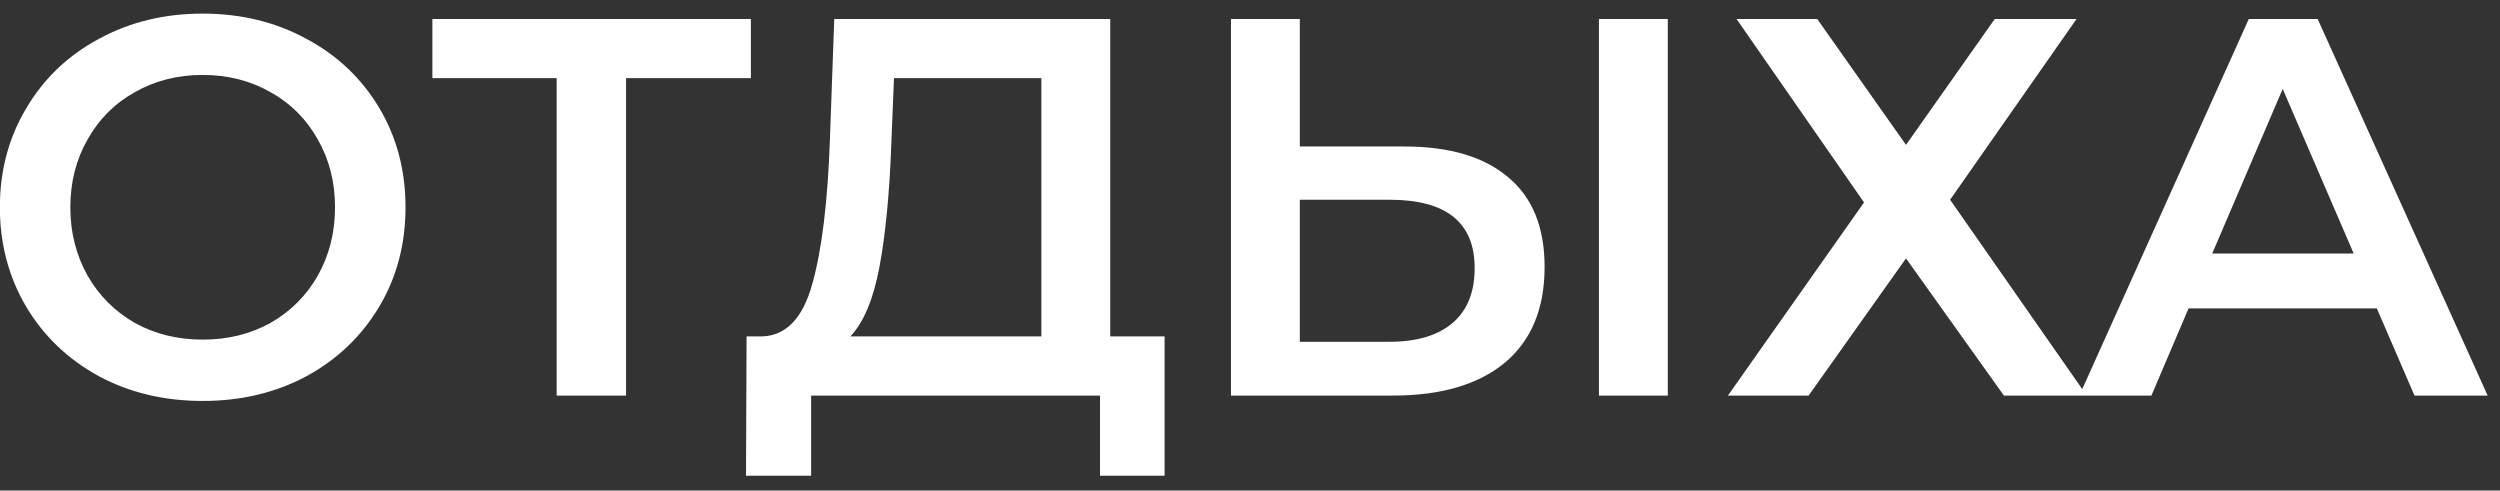 <svg width="158" height="31" viewBox="0 0 158 31" fill="none" xmlns="http://www.w3.org/2000/svg">
<rect x="0" y="0" width="158" height="31" fill="#333333" stroke="none"/>
<path d="M12.81 25.34C10.385 25.34 8.197 24.819 6.248 23.776C4.299 22.711 2.769 21.249 1.658 19.39C0.547 17.509 -0.008 15.412 -0.008 13.1C-0.008 10.788 0.547 8.703 1.658 6.844C2.769 4.963 4.299 3.501 6.248 2.458C8.197 1.393 10.385 0.86 12.81 0.86C15.235 0.86 17.423 1.393 19.372 2.458C21.321 3.501 22.851 4.951 23.962 6.81C25.073 8.669 25.628 10.765 25.628 13.1C25.628 15.435 25.073 17.531 23.962 19.39C22.851 21.249 21.321 22.711 19.372 23.776C17.423 24.819 15.235 25.34 12.81 25.34ZM12.81 21.464C14.397 21.464 15.825 21.113 17.094 20.41C18.363 19.685 19.361 18.687 20.086 17.418C20.811 16.126 21.174 14.687 21.174 13.1C21.174 11.513 20.811 10.085 20.086 8.816C19.361 7.524 18.363 6.527 17.094 5.824C15.825 5.099 14.397 4.736 12.81 4.736C11.223 4.736 9.795 5.099 8.526 5.824C7.257 6.527 6.259 7.524 5.534 8.816C4.809 10.085 4.446 11.513 4.446 13.1C4.446 14.687 4.809 16.126 5.534 17.418C6.259 18.687 7.257 19.685 8.526 20.41C9.795 21.113 11.223 21.464 12.81 21.464ZM47.455 4.94H39.567V25H35.181V4.94H27.327V1.2H47.455V4.94ZM73.601 21.26V30.066H69.521V25H51.263V30.066H47.149L47.183 21.26H48.203C49.699 21.192 50.742 20.093 51.331 17.962C51.943 15.809 52.317 12.737 52.453 8.748L52.725 1.2H70.167V21.26H73.601ZM56.329 9.156C56.215 12.239 55.966 14.811 55.581 16.874C55.196 18.914 54.584 20.376 53.745 21.26H65.815V4.94H56.499L56.329 9.156ZM88.745 9.258C91.601 9.258 93.788 9.904 95.307 11.196C96.848 12.465 97.619 14.358 97.619 16.874C97.619 19.503 96.78 21.521 95.103 22.926C93.425 24.309 91.068 25 88.031 25H77.797V1.2H82.149V9.258H88.745ZM87.827 21.6C89.549 21.6 90.875 21.203 91.805 20.41C92.734 19.617 93.199 18.461 93.199 16.942C93.199 14.063 91.408 12.624 87.827 12.624H82.149V21.6H87.827ZM101.053 1.2H105.405V25H101.053V1.2ZM114.849 1.2L120.459 9.156L126.069 1.2H131.237L123.247 12.624L131.883 25H126.647L120.459 16.33L114.305 25H109.205L117.807 12.794L109.749 1.2H114.849ZM150.216 19.492H138.316L135.97 25H131.414L142.124 1.2H146.476L157.22 25H152.596L150.216 19.492ZM148.754 16.024L144.266 5.62L139.812 16.024H148.754Z" fill="white"/>
</svg>
